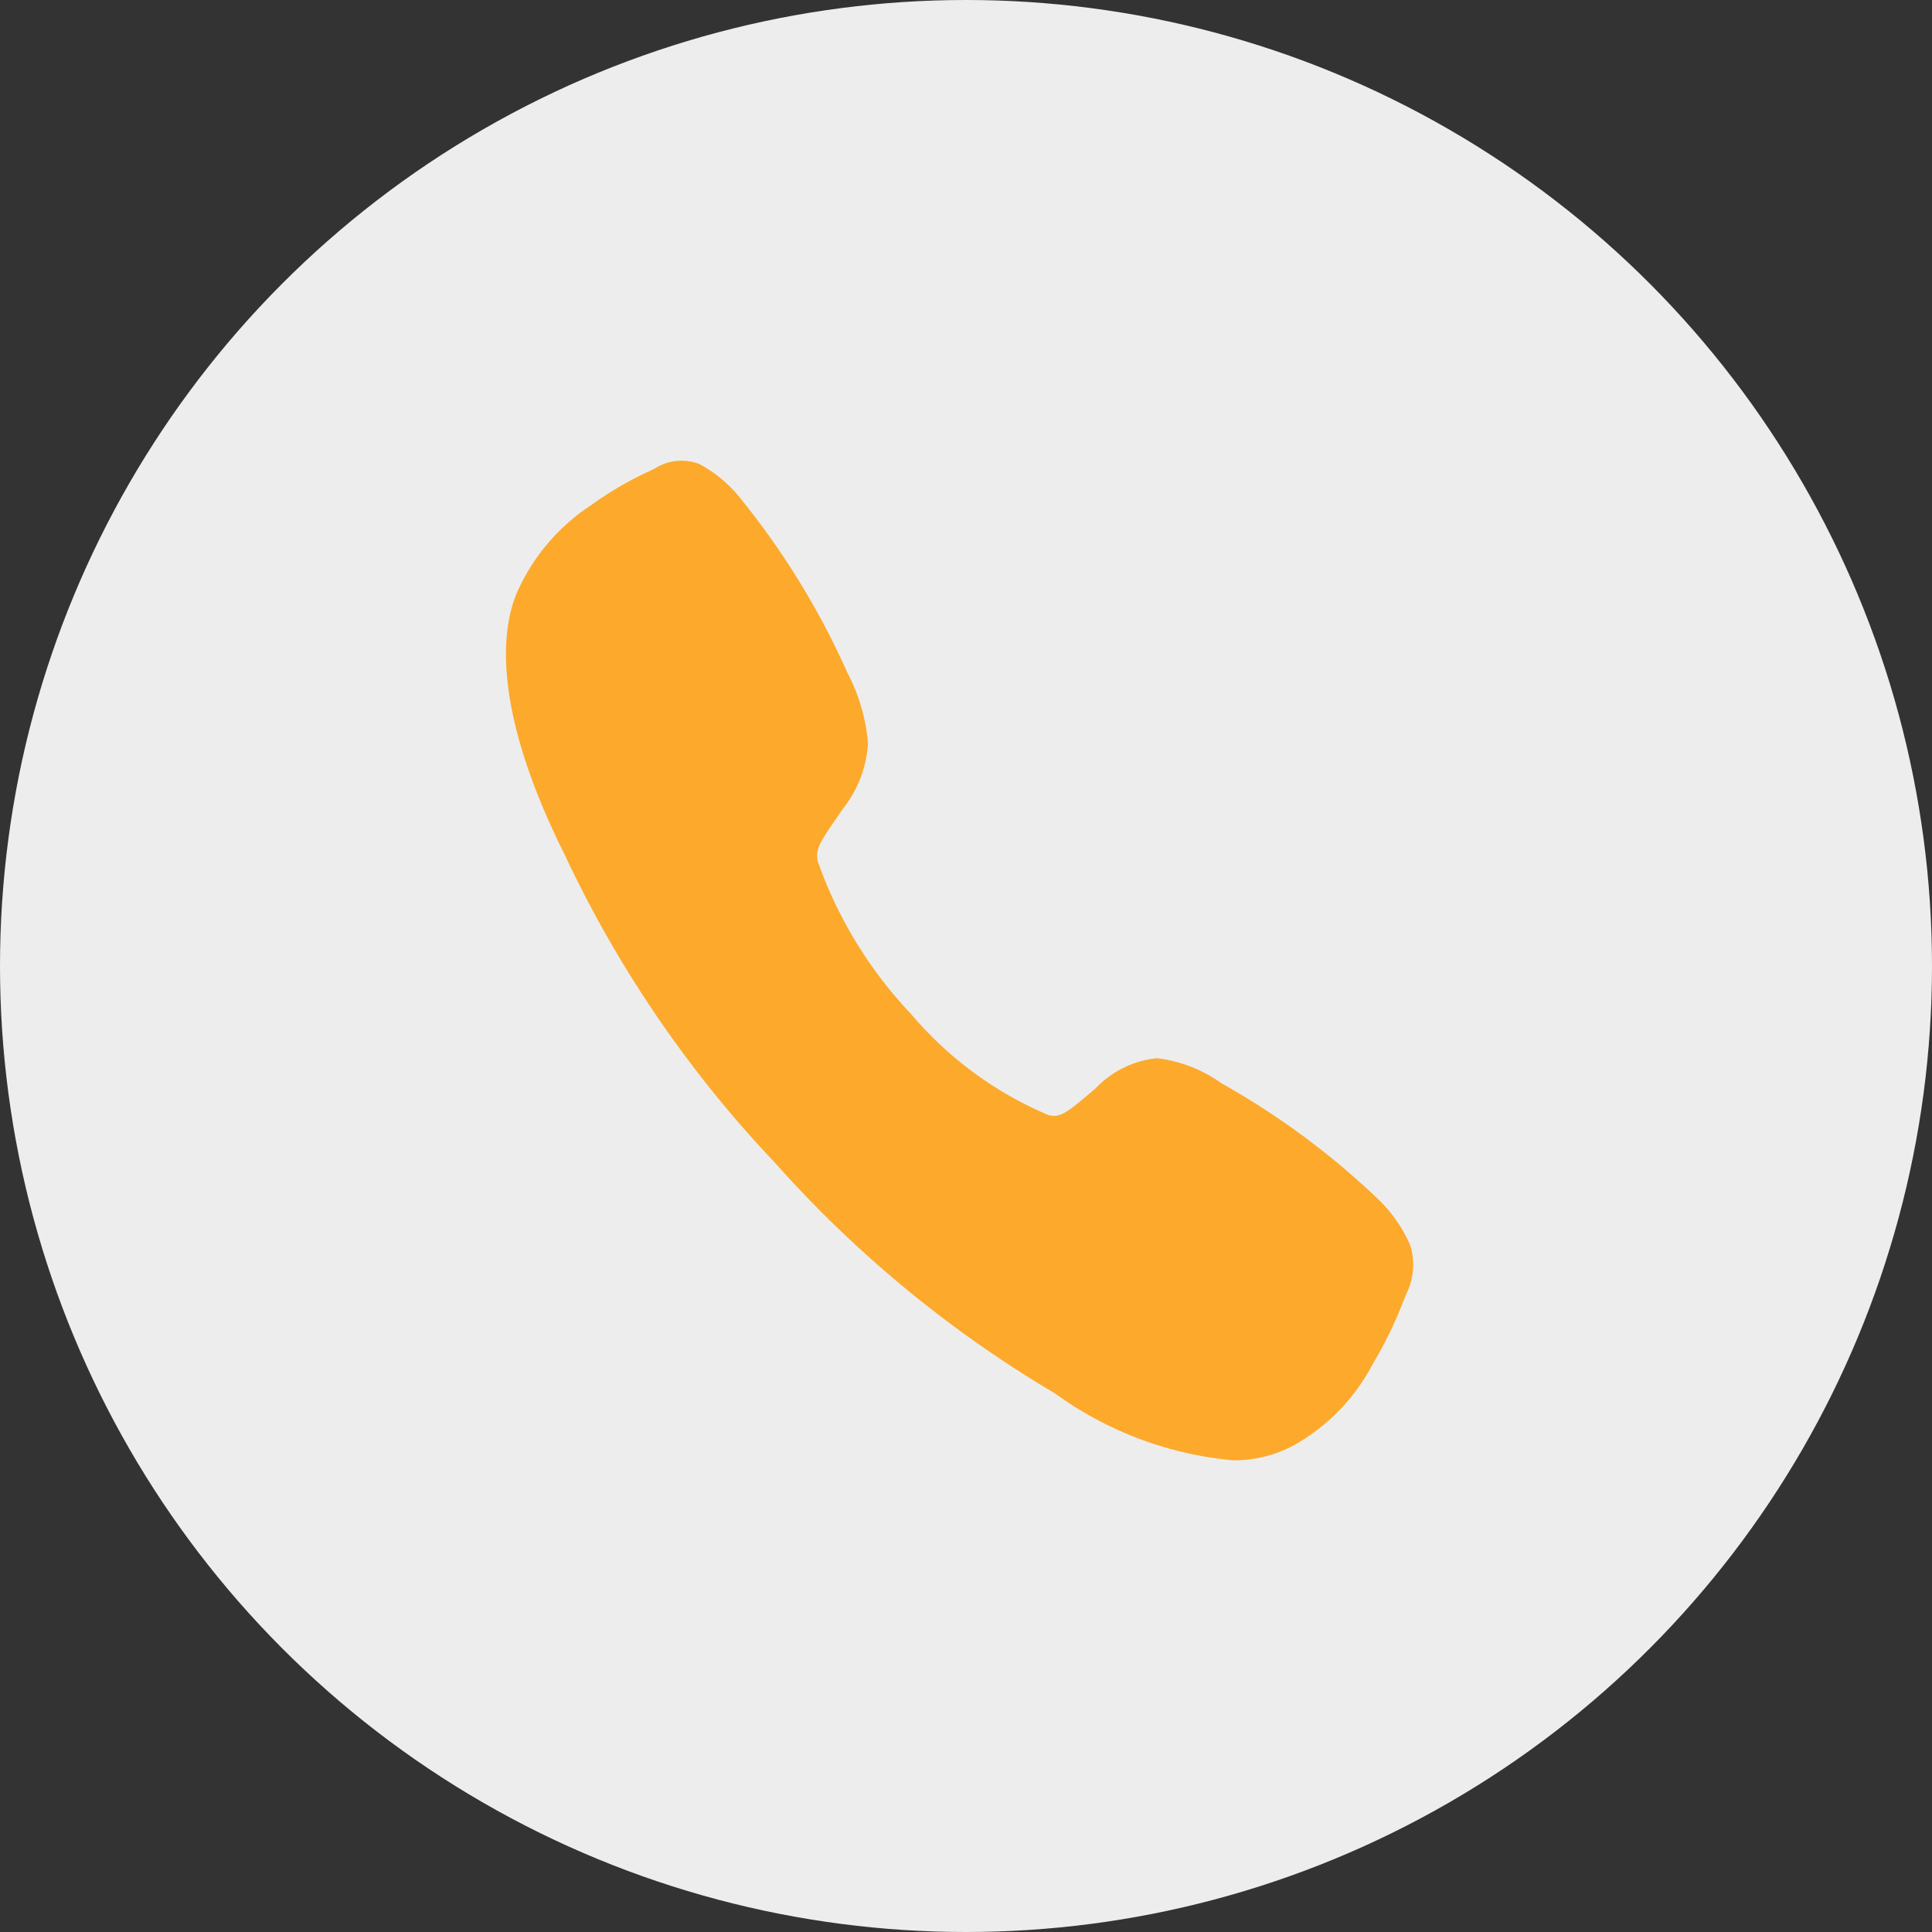 <svg xmlns="http://www.w3.org/2000/svg" width="42" height="42" viewBox="0 0 42 42">
  <rect x="0" y="0" width="42" height="42" fill="#333333" stroke="none"/>
  <g id="Call_icon" transform="translate(-275 -165)">
    <circle id="Ellipse_27" data-name="Ellipse 27" cx="21" cy="21" r="21" transform="translate(275 165)" fill="#ededed"/>
    <path id="call" d="M17.315,23.235a7.785,7.785,0,0,1-3.876-1.455,25.562,25.562,0,0,1-6.089-5.016,25.405,25.405,0,0,1-4.572-6.7C1.154,6.81,1.432,5.106,1.741,4.378A4.39,4.39,0,0,1,3.355,2.471a7.553,7.553,0,0,1,1.262-.737l.121-.059a1.086,1.086,0,0,1,.967-.1,2.881,2.881,0,0,1,.919.776,17,17,0,0,1,2.3,3.757,4.033,4.033,0,0,1,.451,1.538,2.556,2.556,0,0,1-.562,1.446c-.057.087-.115.17-.17.25-.335.485-.409.625-.36.876a9.352,9.352,0,0,0,2.035,3.323A7.967,7.967,0,0,0,13.3,15.731c.237.056.367-.029.821-.411.065-.055.133-.112.2-.169a2.127,2.127,0,0,1,1.333-.657h0a3,3,0,0,1,1.4.542,16.845,16.845,0,0,1,3.4,2.512,3.112,3.112,0,0,1,.707,1.009,1.422,1.422,0,0,1-.088,1.067c-.016.04-.035.085-.054.134a8.881,8.881,0,0,1-.674,1.387,4.312,4.312,0,0,1-1.735,1.775A2.743,2.743,0,0,1,17.315,23.235Z" transform="translate(284.495 173.511)" fill="#fda92b"/>
  </g>
</svg>
